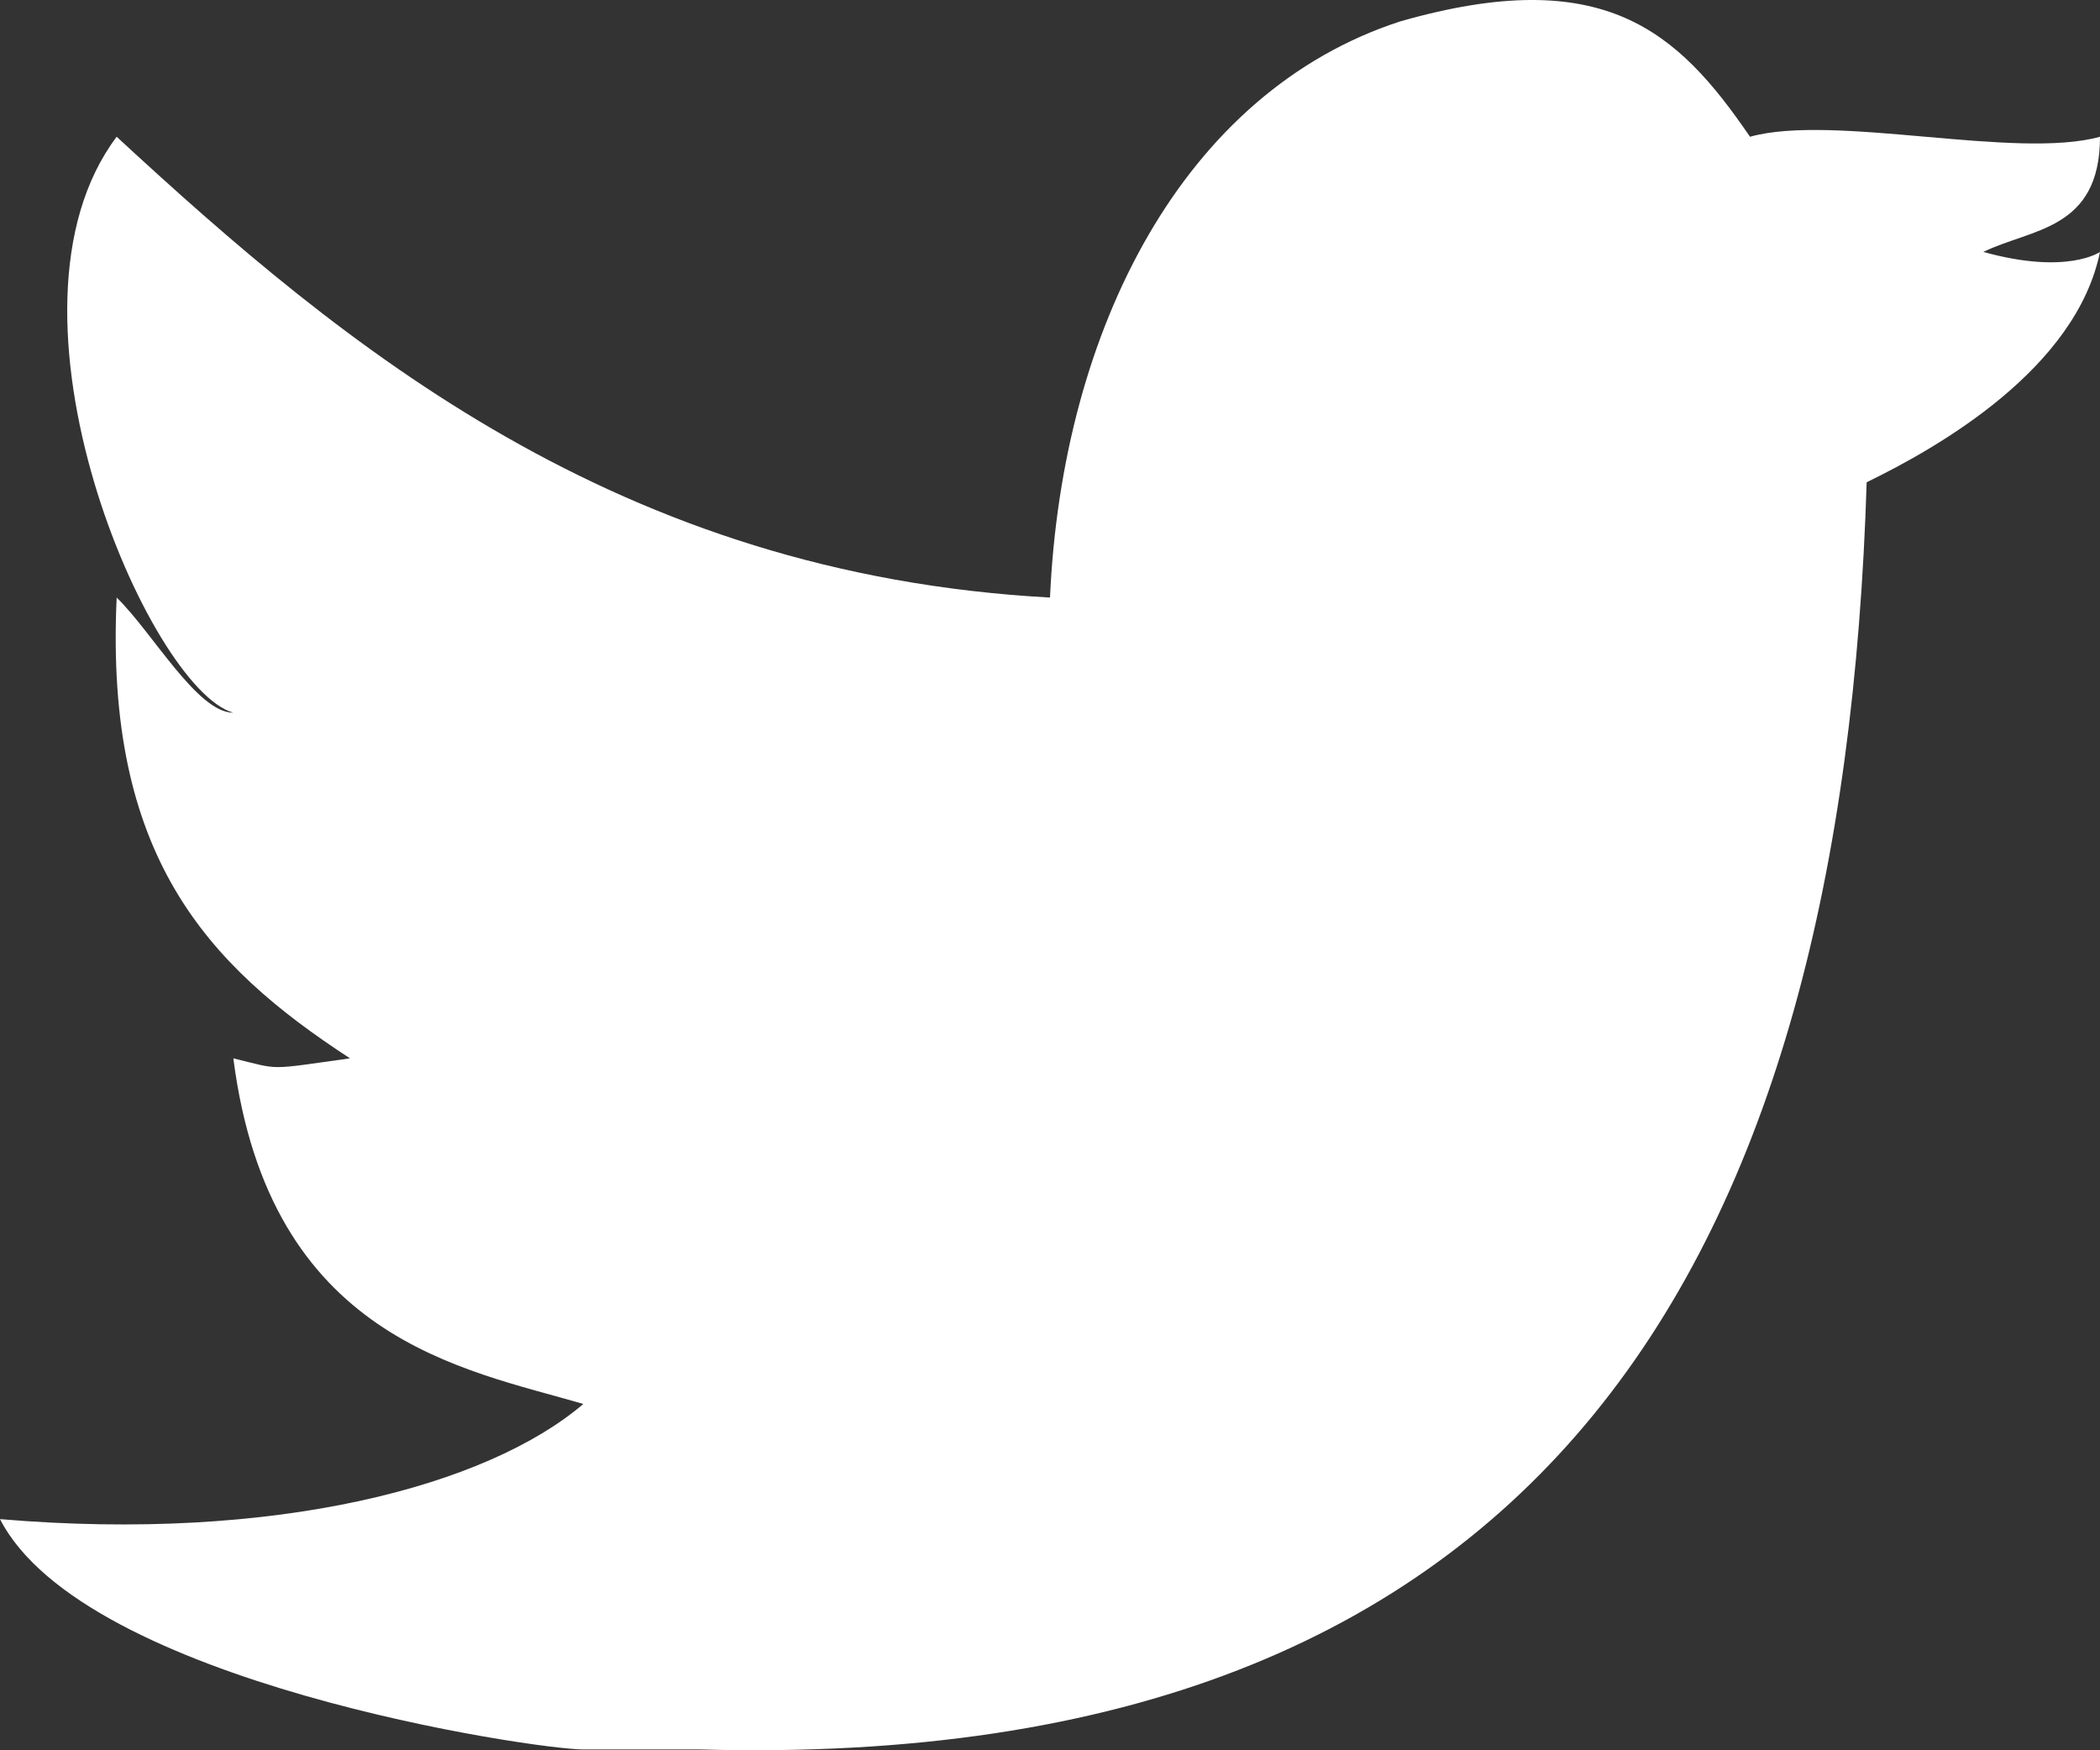 <svg width="18" height="15" viewBox="0 0 18 15" fill="none" xmlns="http://www.w3.org/2000/svg">
<rect x="0" y="0" width="18" height="15" fill="#333333" stroke="none"/>
<path d="M12 0.184C13.749 -0.317 14.383 0.269 15 1.172C15.72 0.971 17.28 1.372 18 1.172C18 1.974 17.411 1.958 17 2.159C17.72 2.359 18 2.159 18 2.159C17.794 3.162 16.617 3.833 16 4.133C15.794 10.753 13.303 15.194 6 14.993C5.486 14.993 5.617 14.993 5 14.993C4.589 14.993 0.72 14.423 0 13.019C2.366 13.22 4.177 12.734 5 12.032C3.971 11.731 2.309 11.477 2 9.07C2.411 9.17 2.28 9.17 3 9.07C1.766 8.267 0.897 7.327 1 5.121C1.309 5.422 1.691 6.108 2 6.108C1.28 5.907 -0.131 2.676 1 1.172C2.954 2.977 5.297 4.92 9 5.121C9.103 2.814 10.149 0.786 12 0.184Z" fill="white"/>
</svg>
